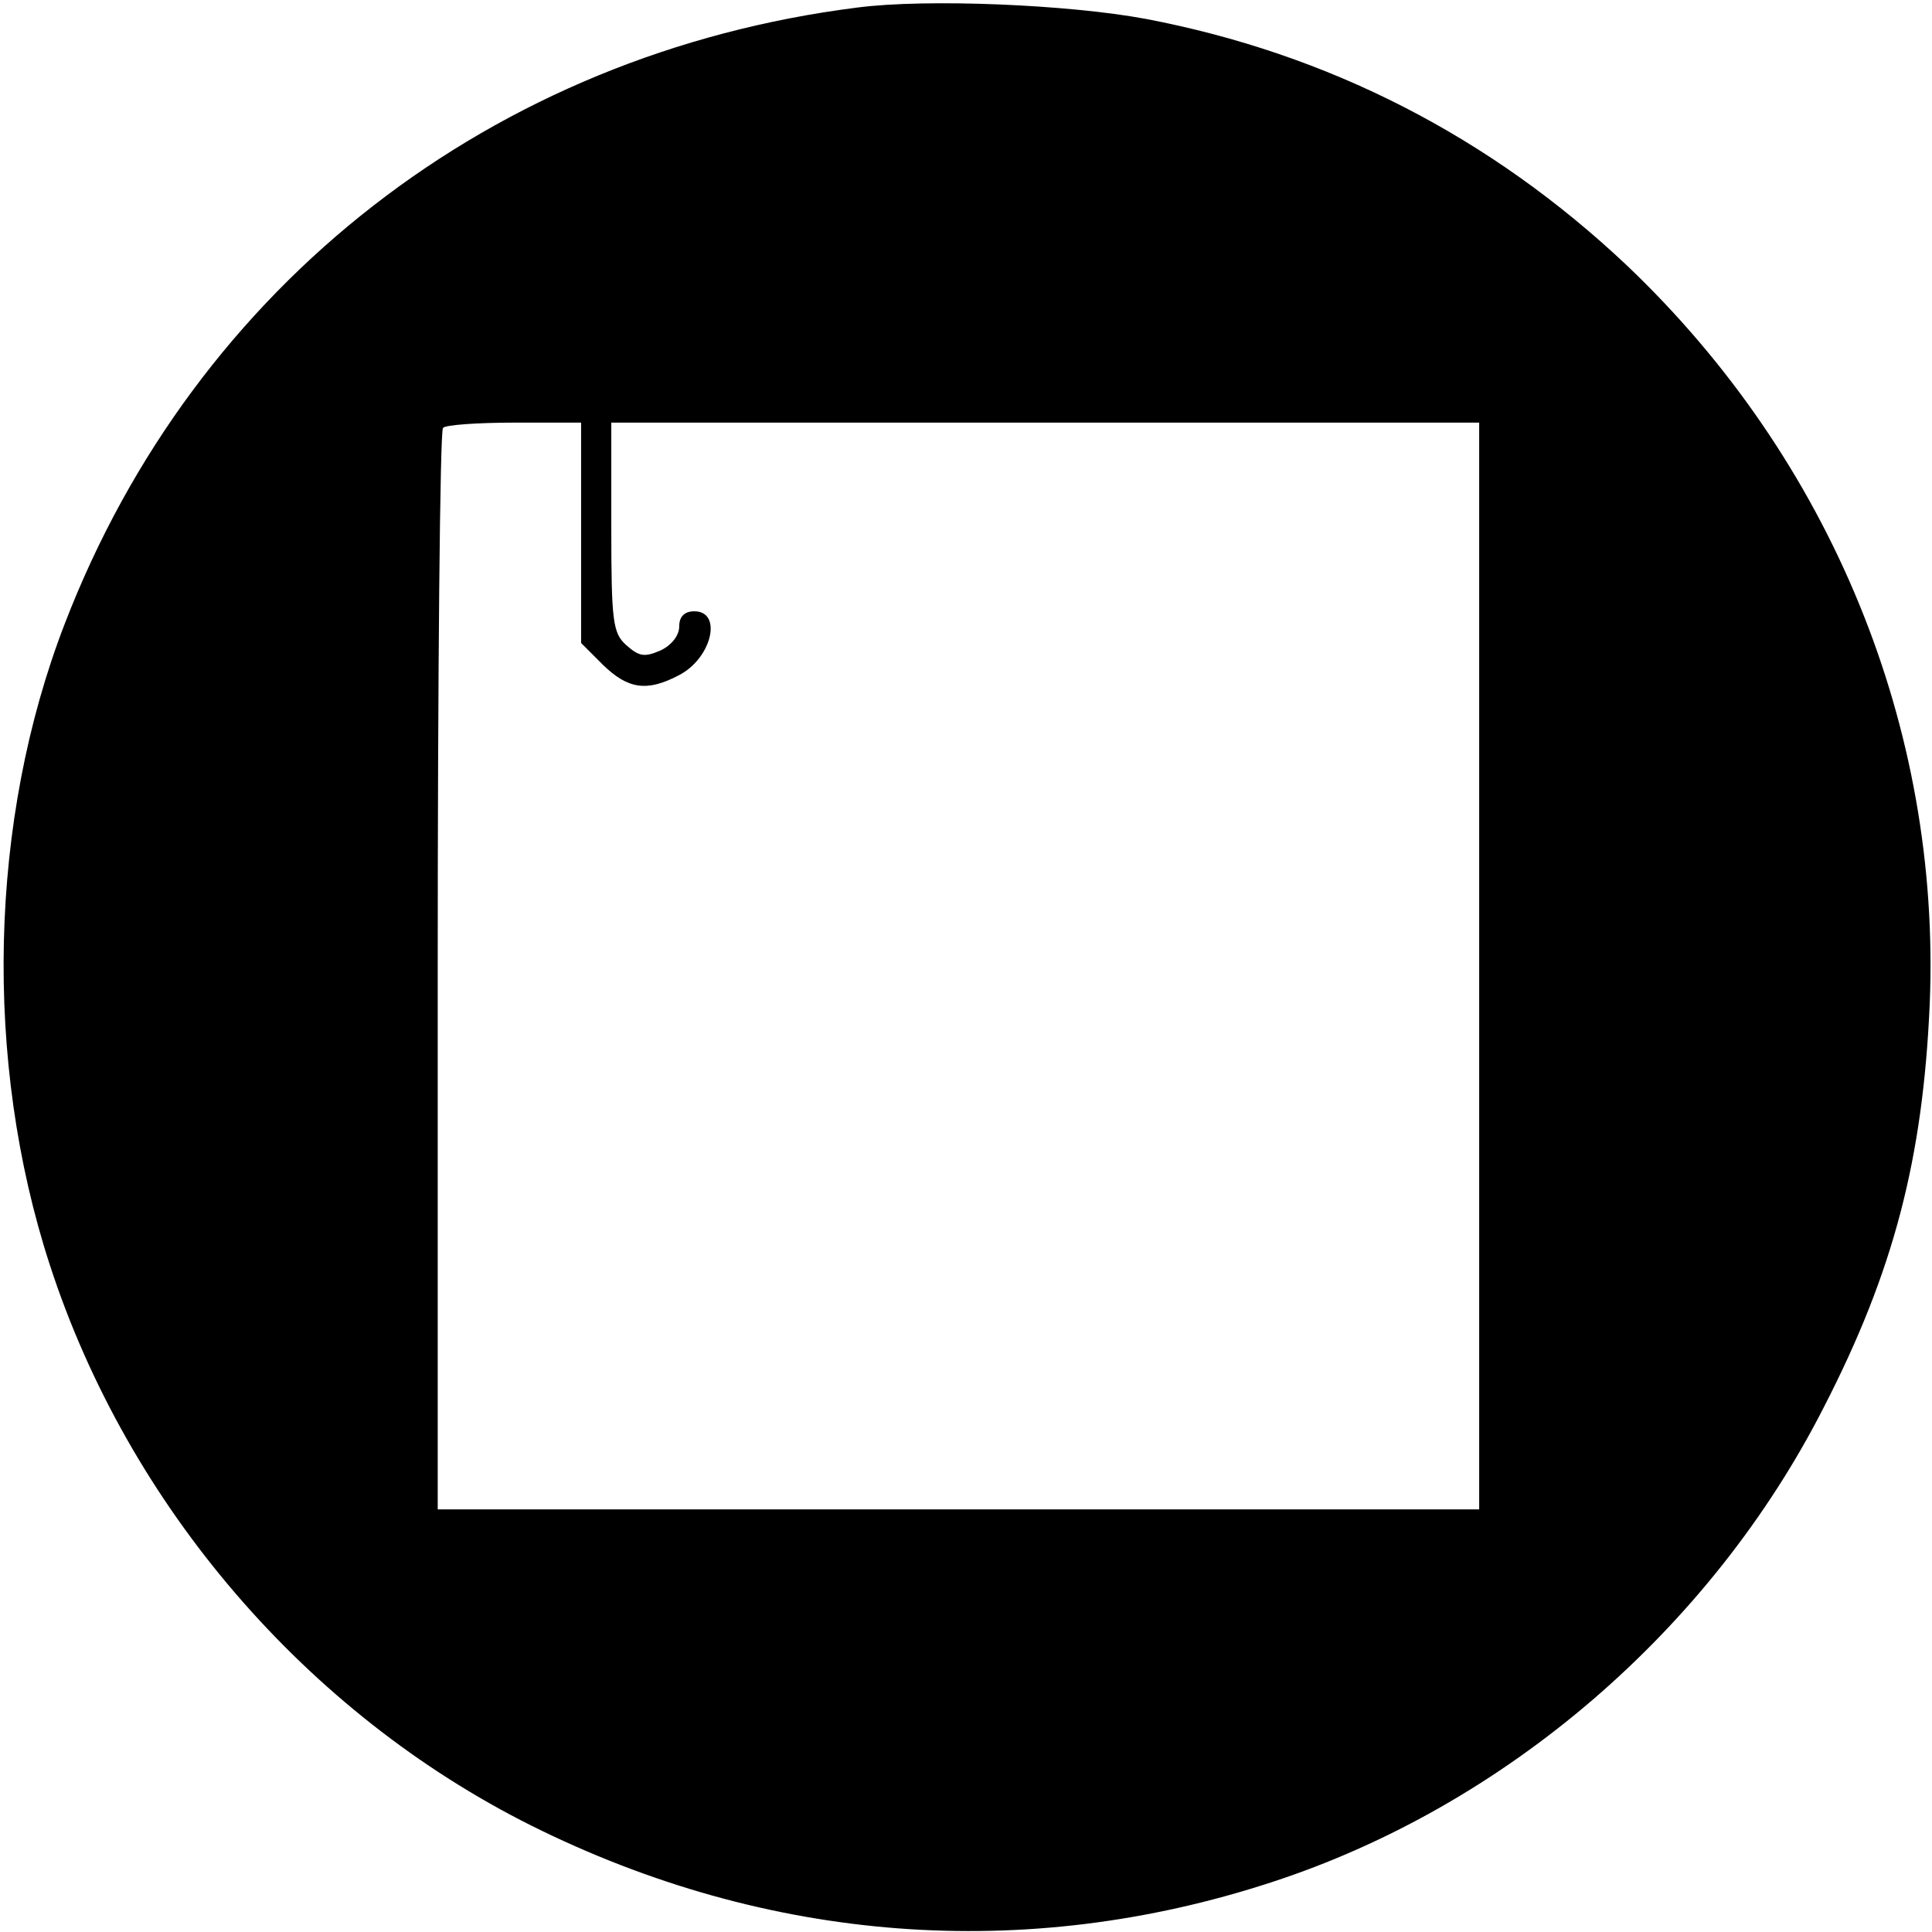 <?xml version="1.0" standalone="no"?>
<!DOCTYPE svg PUBLIC "-//W3C//DTD SVG 20010904//EN"
 "http://www.w3.org/TR/2001/REC-SVG-20010904/DTD/svg10.dtd">
<svg version="1.0" xmlns="http://www.w3.org/2000/svg"
 width="256pt" height="256pt" viewBox="0 0 256 256"
 preserveAspectRatio="xMidYMid meet">
<g transform="translate(0,256) scale(0.1,-0.1)"
fill="#000000" stroke="none">
<path d="M1136 2550 c-483 -61 -877 -367 -1050 -816 -101 -261 -108 -580 -20
-850 104 -320 340 -594 638 -743 313 -156 654 -182 981 -75 310 101 582 335
732 630 92 179 131 328 140 534 15 366 -131 721 -401 978 -181 171 -396 281
-638 327 -102 19 -290 27 -382 15z m-366 -696 l0 -146 29 -29 c33 -32 58 -36
100 -14 44 22 59 85 21 85 -13 0 -20 -7 -20 -20 0 -12 -10 -25 -25 -32 -21 -9
-28 -8 -45 7 -18 16 -20 31 -20 157 l0 138 575 0 575 0 0 -720 0 -720 -690 0
-690 0 0 713 c0 393 3 717 7 720 3 4 46 7 95 7 l88 0 0 -146z"/>
</g>
</svg>
